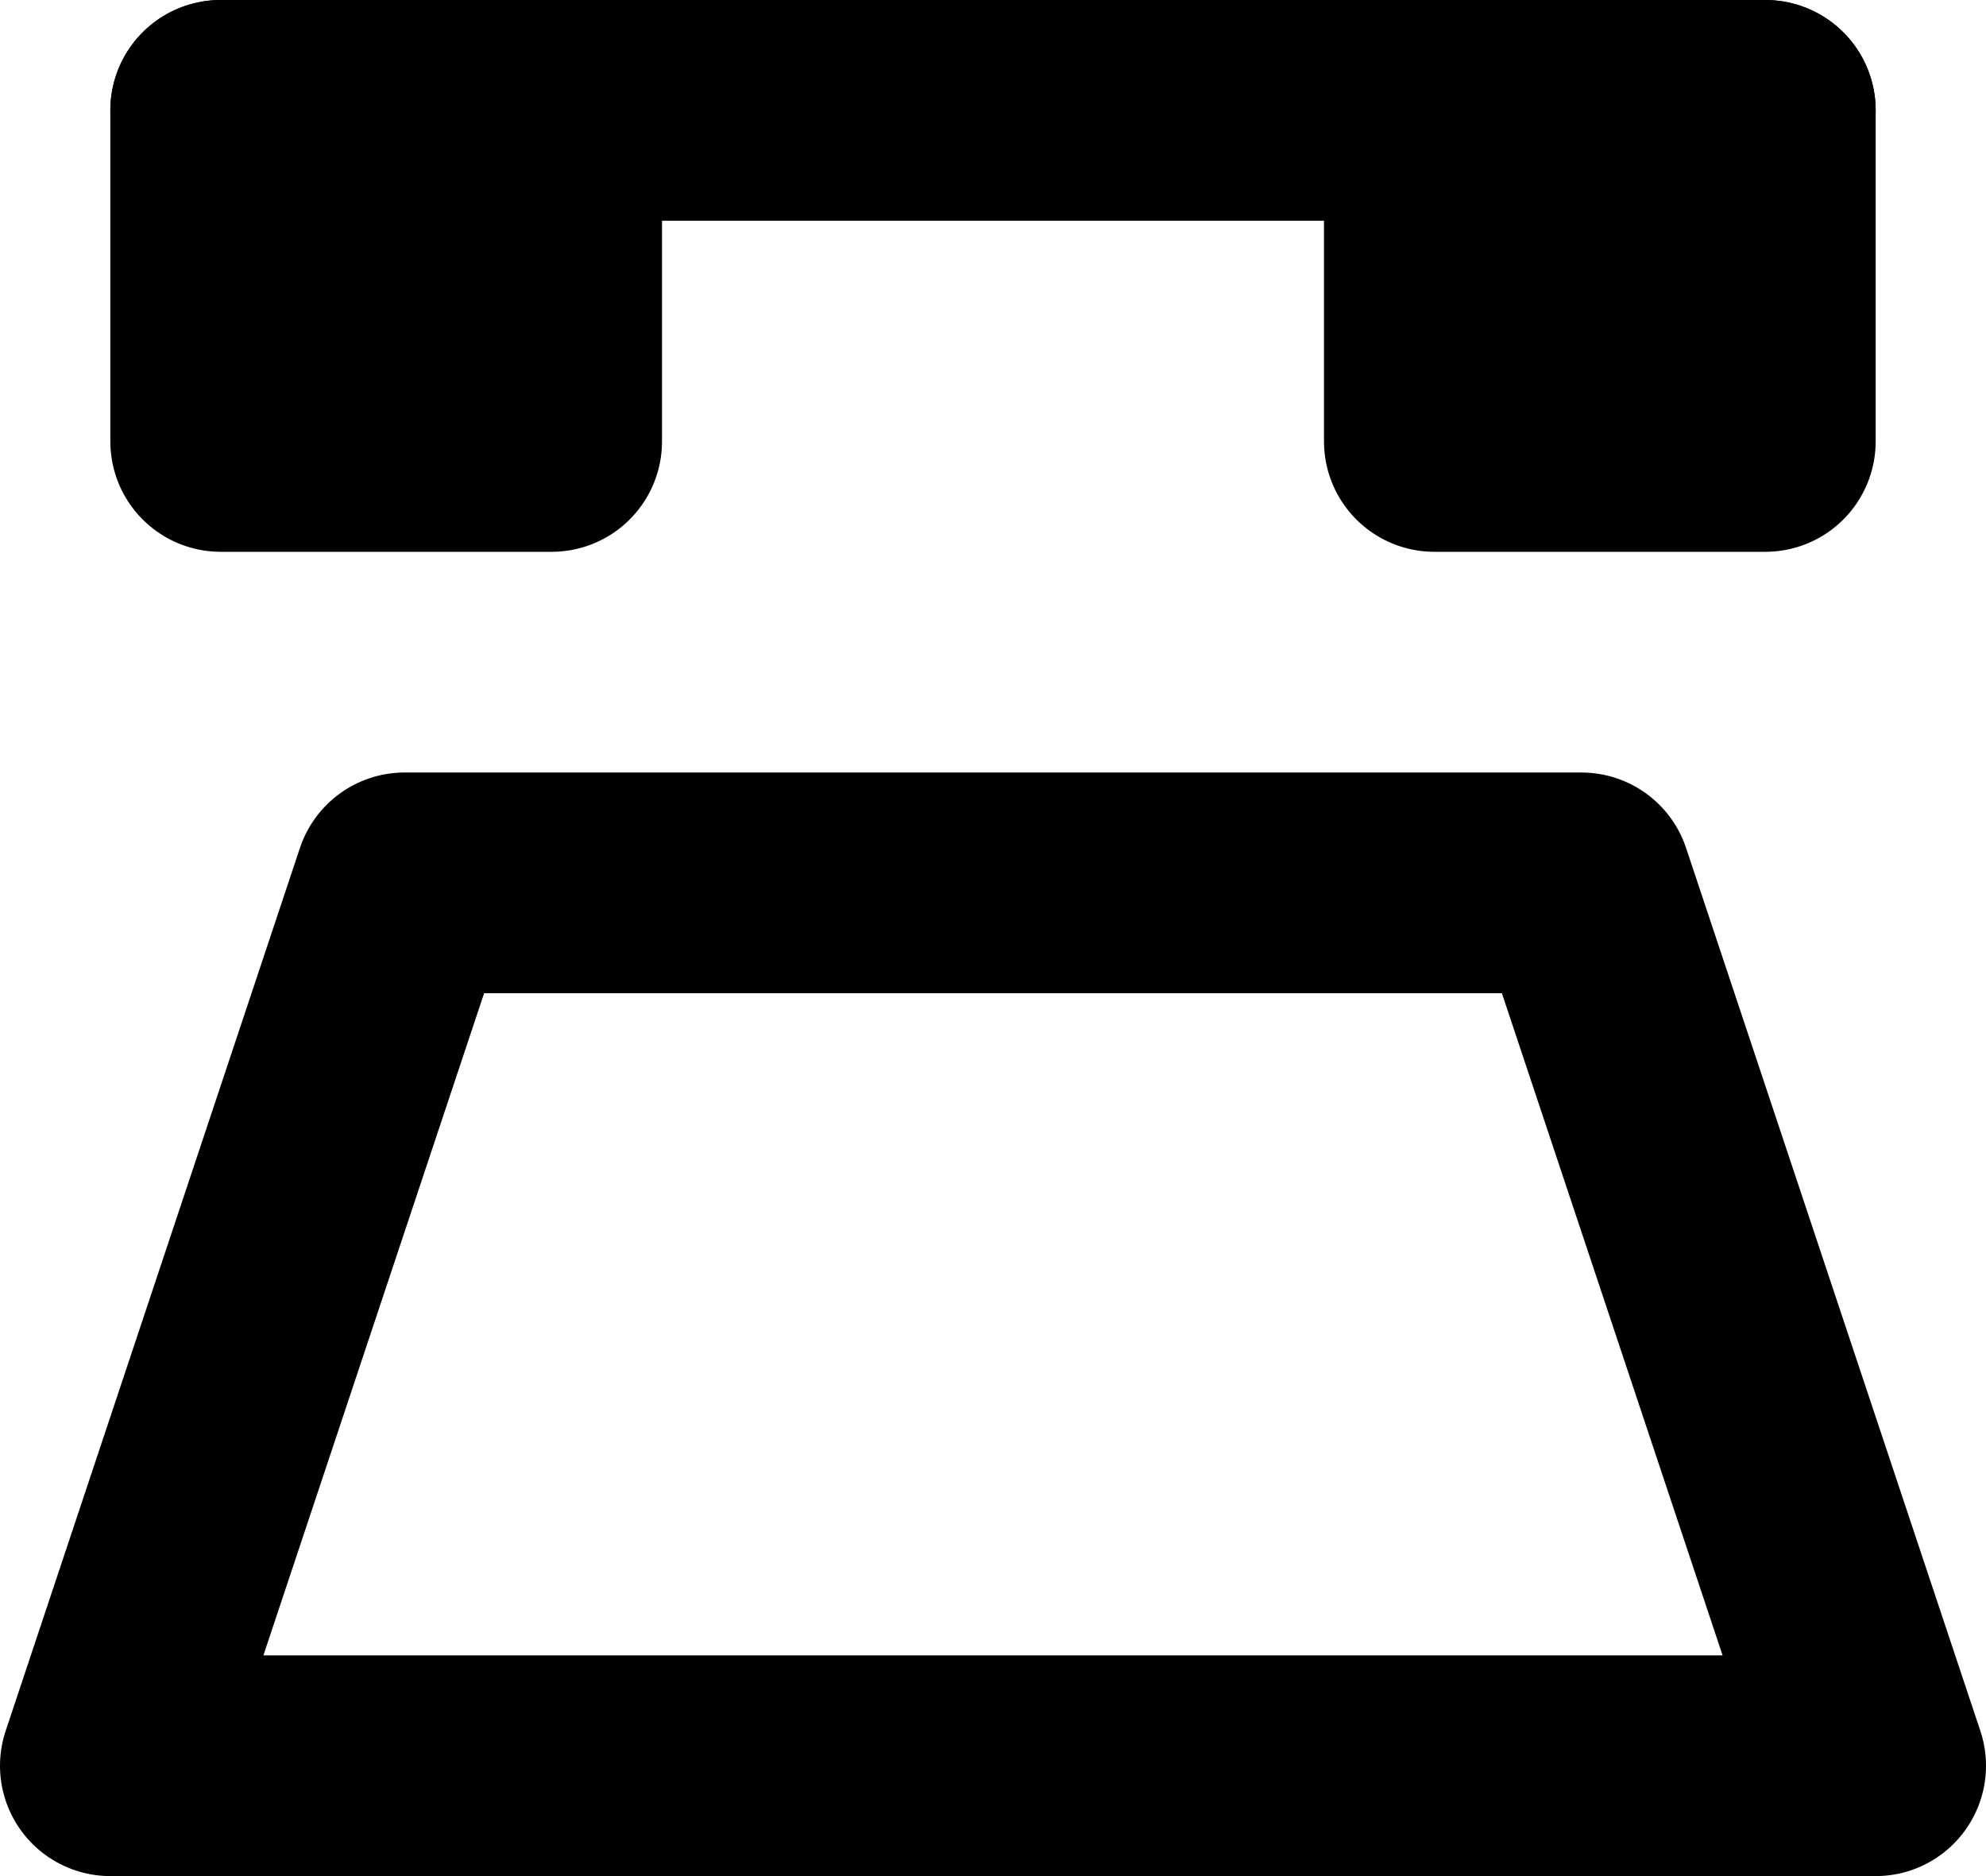 <?xml version="1.0" encoding="UTF-8"?>
<svg width="18px" height="17px" viewBox="0 0 18 17" version="1.1" xmlns="http://www.w3.org/2000/svg" xmlns:xlink="http://www.w3.org/1999/xlink">
    <!-- Generator: Sketch 45 (43475) - http://www.bohemiancoding.com/sketch -->
    <title>ic-call</title>
    <desc>Created with Sketch.</desc>
    <defs></defs>
    <g id="Page-1" stroke="none" stroke-width="1" fill="none" fill-rule="evenodd" stroke-linecap="round" stroke-linejoin="round">
        <g id="06-dichvu" transform="translate(-73, -721)" stroke="#000000">
            <g id="ic_call" transform="translate(72, 720)">
                <g transform="translate(-2, -3)" id="call">
                    <g transform="translate(4, 4)" stroke-width="2">
                        <polygon id="Rectangle" points="2.667 8 13.333 8 16 16 0 16"></polygon>
                        <path d="M1,1 L15,1" id="Line"></path>
                        <rect id="Rectangle-2" fill="#000000" x="1" y="1" width="3" height="3"></rect>
                        <rect id="Rectangle-2-Copy" fill="#000000" x="12" y="1" width="3" height="3"></rect>
                    </g>
                </g>
            </g>
        </g>
    </g>
</svg>
